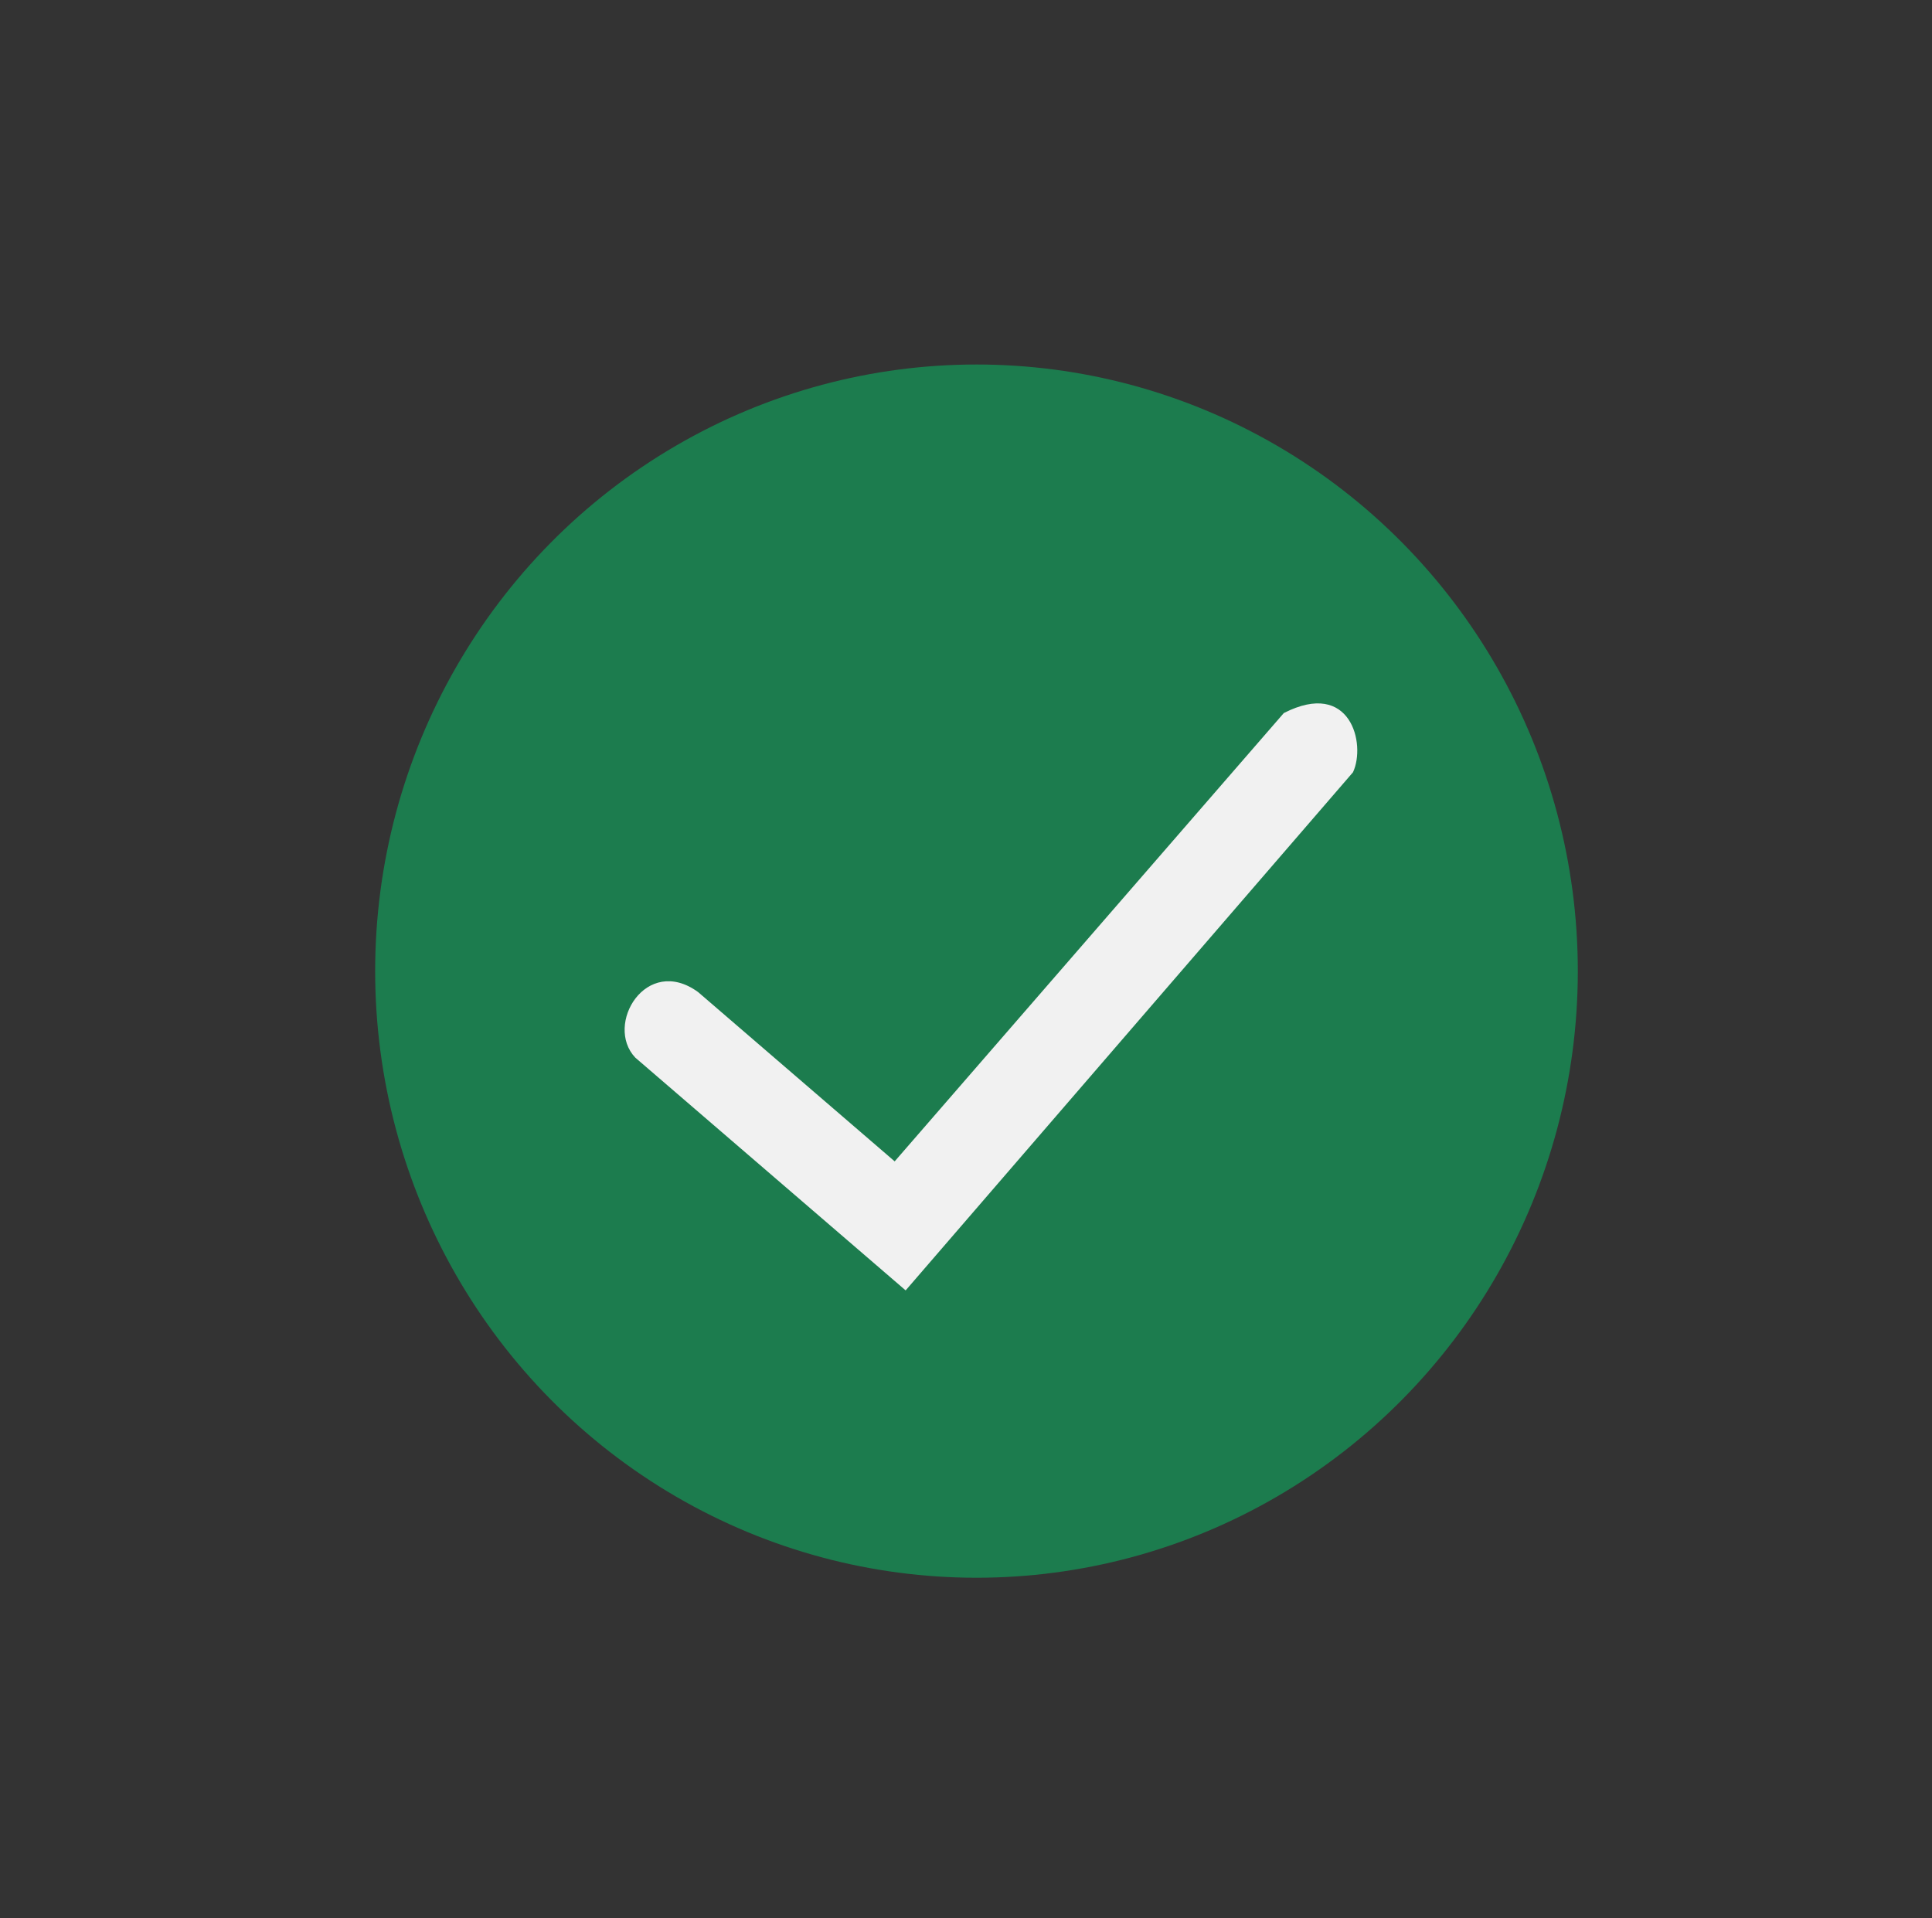 <?xml version="1.0" encoding="UTF-8" standalone="no"?>
<svg width="142" height="141" viewBox="0 0 142 141" fill="none" version="1.1" id="svg1"
   xmlns="http://www.w3.org/2000/svg" xmlns:svg="http://www.w3.org/2000/svg">
   <rect x="0" y="0" width="142" height="141" fill="#333333" stroke="none"/>
   <defs id="defs1" />
   <ellipse style="display:inline;fill:#1c7c4e;fill-opacity:1;stroke-width:0.966" id="path1" cx="71.771"
      cy="71.38" rx="44.197" ry="44.588" />
   <g id="layer1" style="display:inline">
      <path style="display:inline;fill:#f1f1f1;fill-opacity:1"
         d="m 46.69,77.736 c -2.286,-2.428 0.808,-7.588 4.62,-4.816 L 65.758,85.363 94.359,52.411 c 4.915,-2.509 6.051,2.276 5.085,4.351 L 66.564,94.847 Z"
         id="path2" />
   </g>
</svg>
